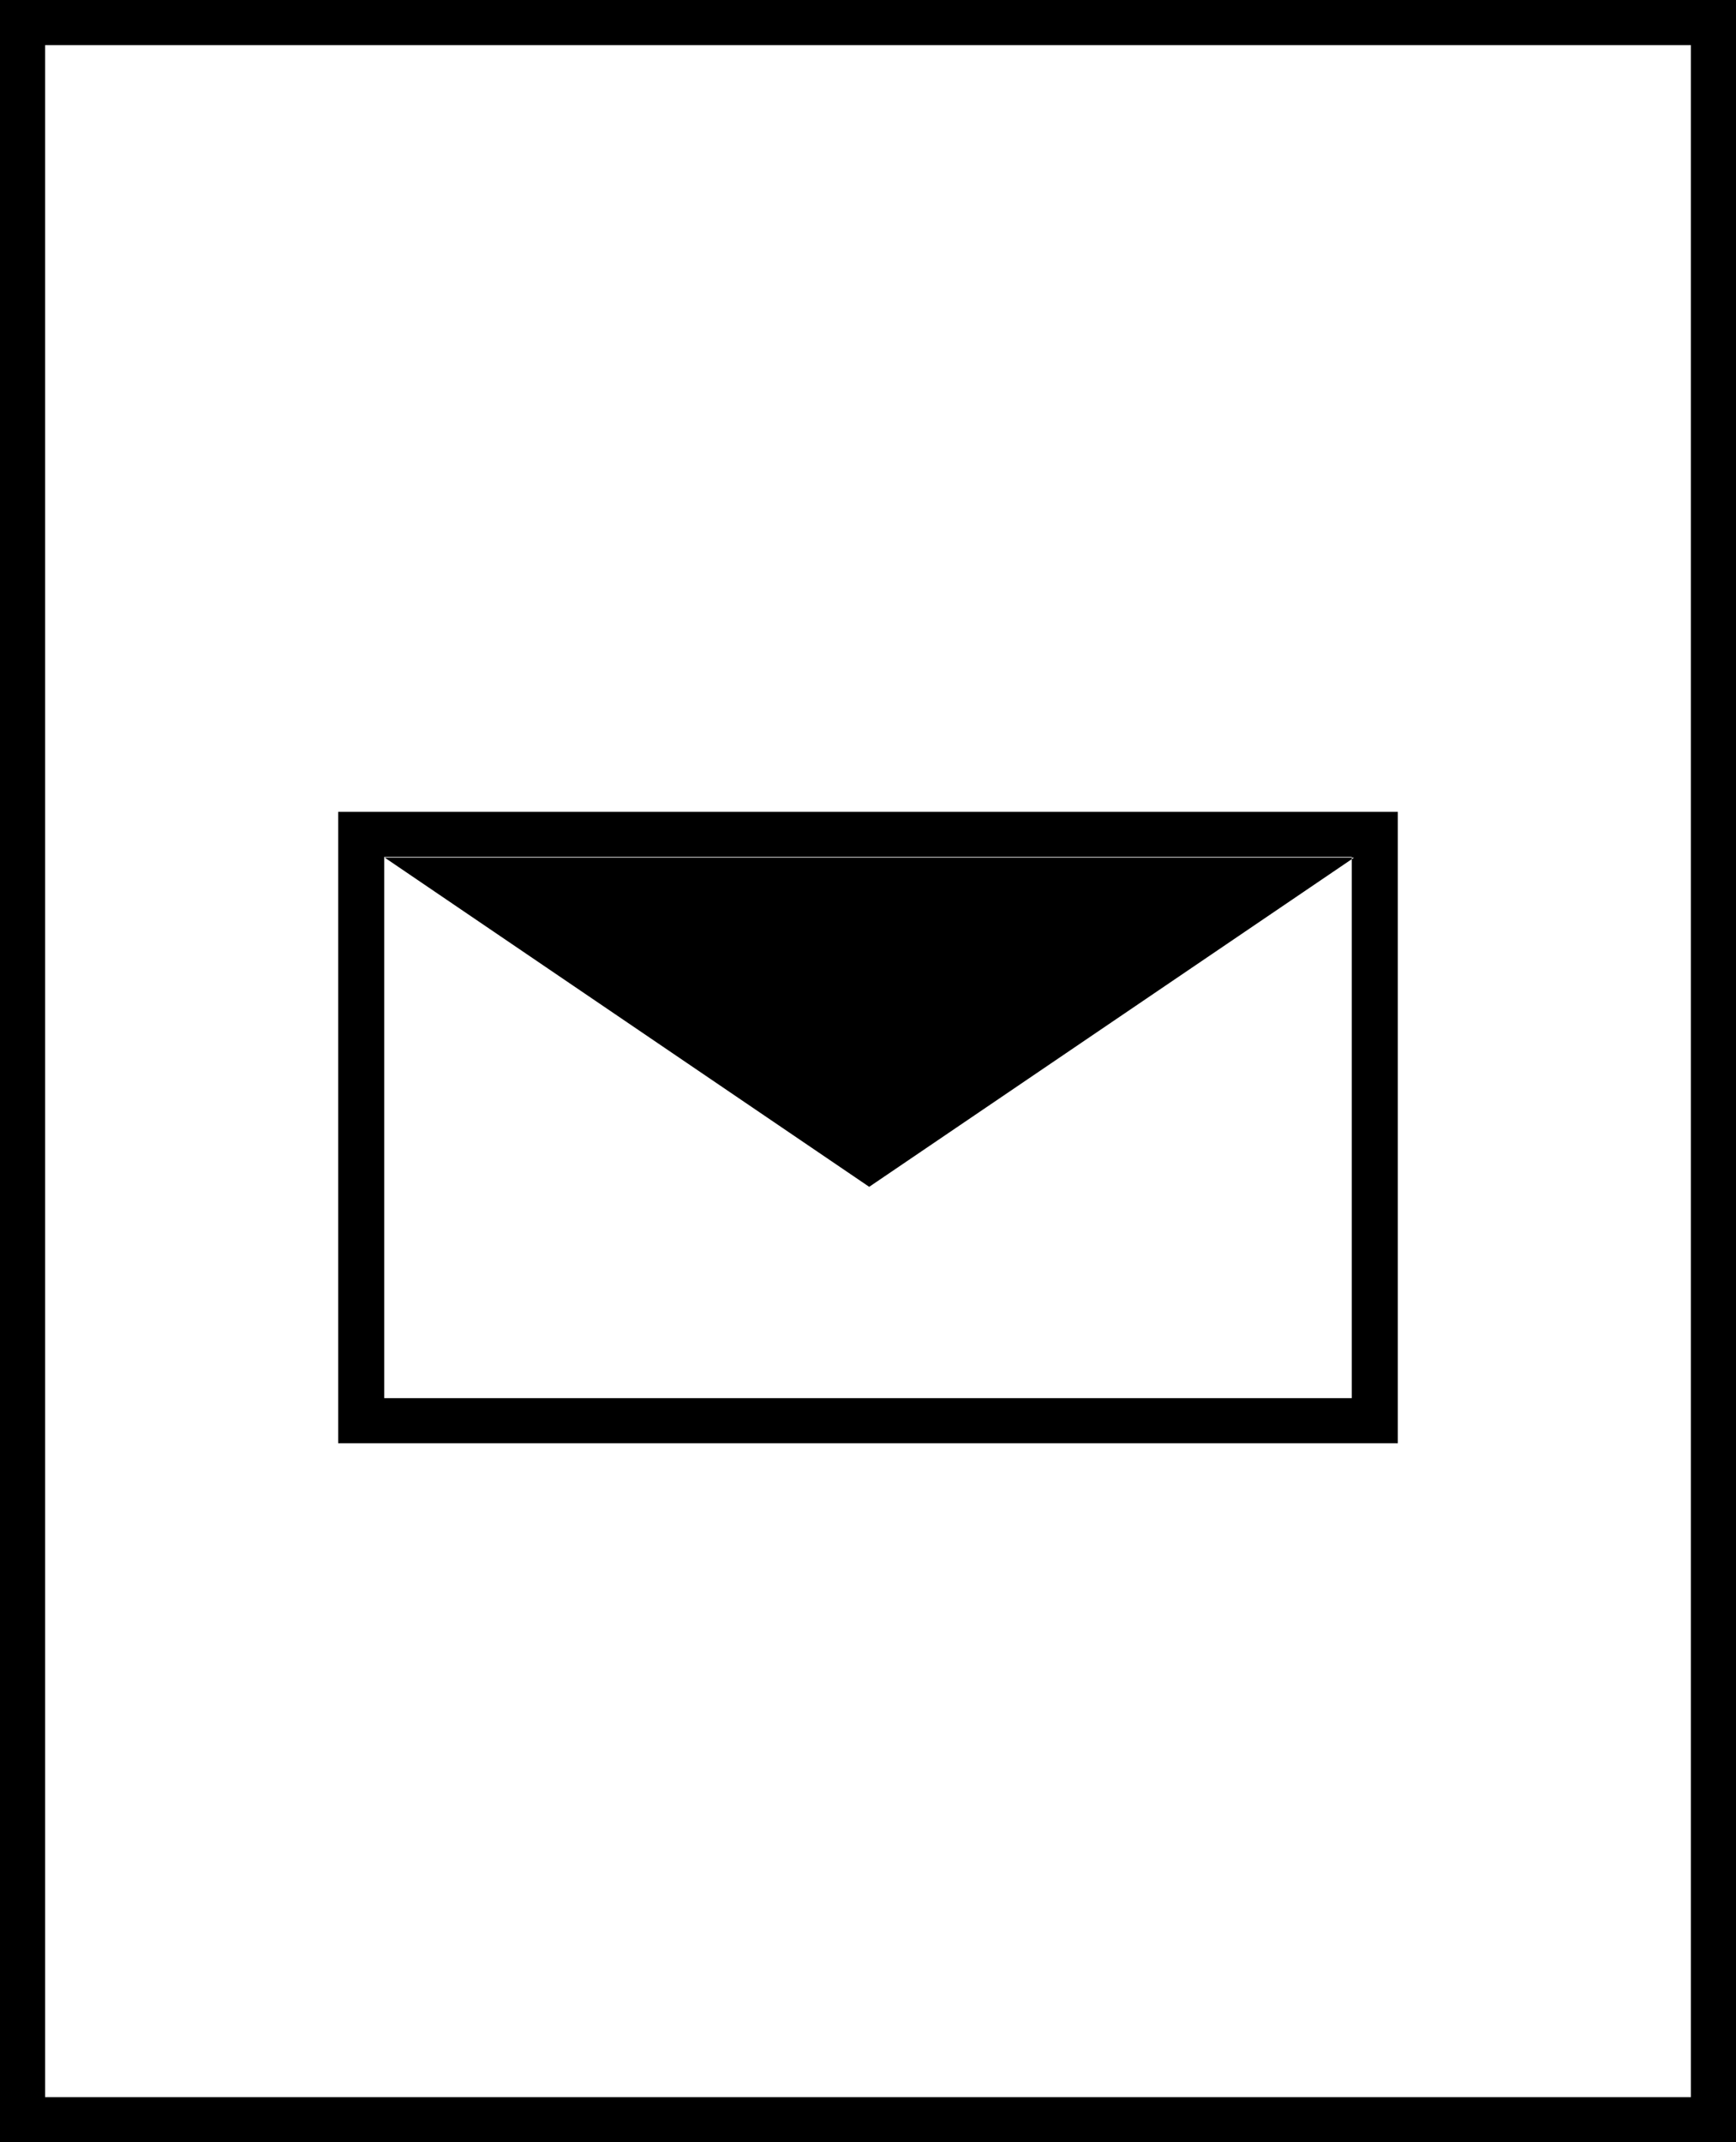 <svg width="77" height="95" xmlns="http://www.w3.org/2000/svg" viewBox="0 0 77 95"><g fill-rule="evenodd"><path d="M0 0h77v95H0V0zm2 2v91h73V2H2z"/><path d="M59.957 38.032V38H17.043v24h42.914V38.1L38.553 52.63l-21.491-14.6h42.895zM15 36h47v28H15V36zm44.957 2.032v.068l.1-.068h-.1z"/></g></svg>